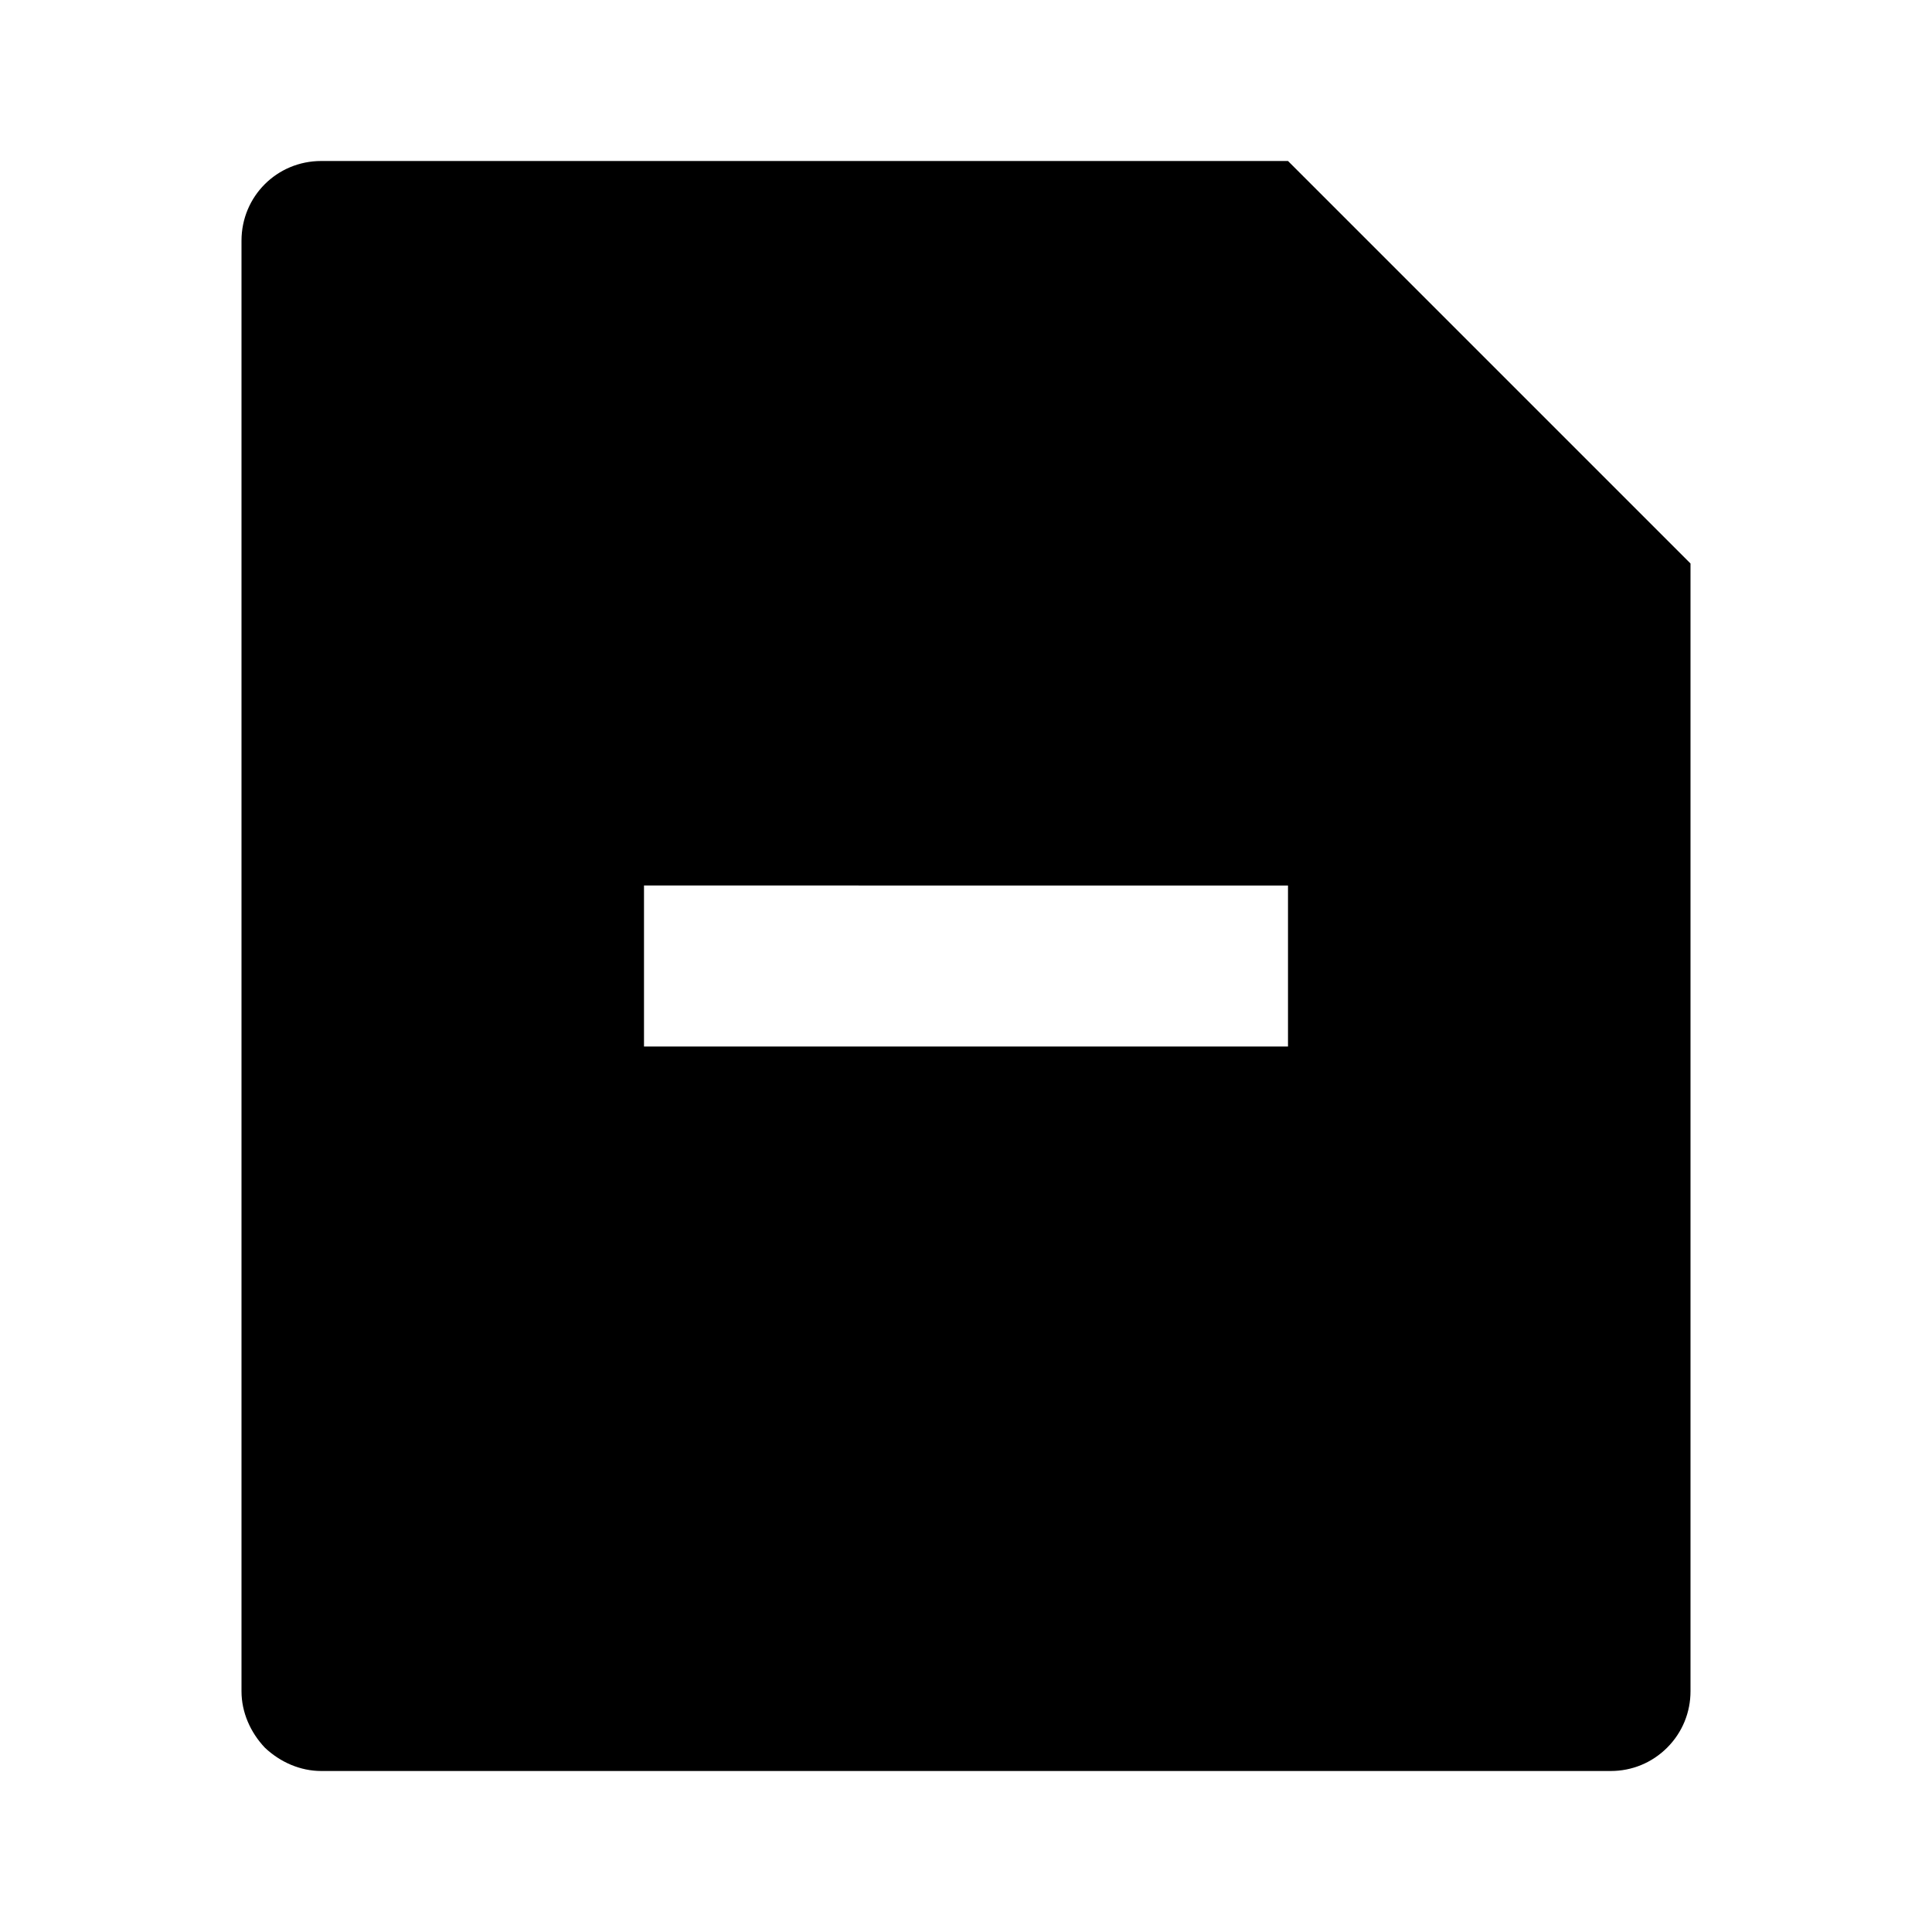 <svg width="24" height="24" fill="none" xmlns="http://www.w3.org/2000/svg"><mask id="a" style="mask-type:alpha" maskUnits="userSpaceOnUse" x="0" y="0" width="24" height="24"><path d="M24 0H0v24h24V0Z" fill="#fff"/></mask><g mask="url(#a)"><path fill-rule="evenodd" clip-rule="evenodd" d="M16 2H3.99c-.55 0-.99.44-.99.99v18.02c0 .26.11.51.29.7.19.18.44.29.7.29h16.02c.26 0 .51-.1.7-.29.19-.19.29-.44.29-.7V7l-5-5ZM8 13h8v-2H8v2Z" fill="currentColor"/></g></svg>